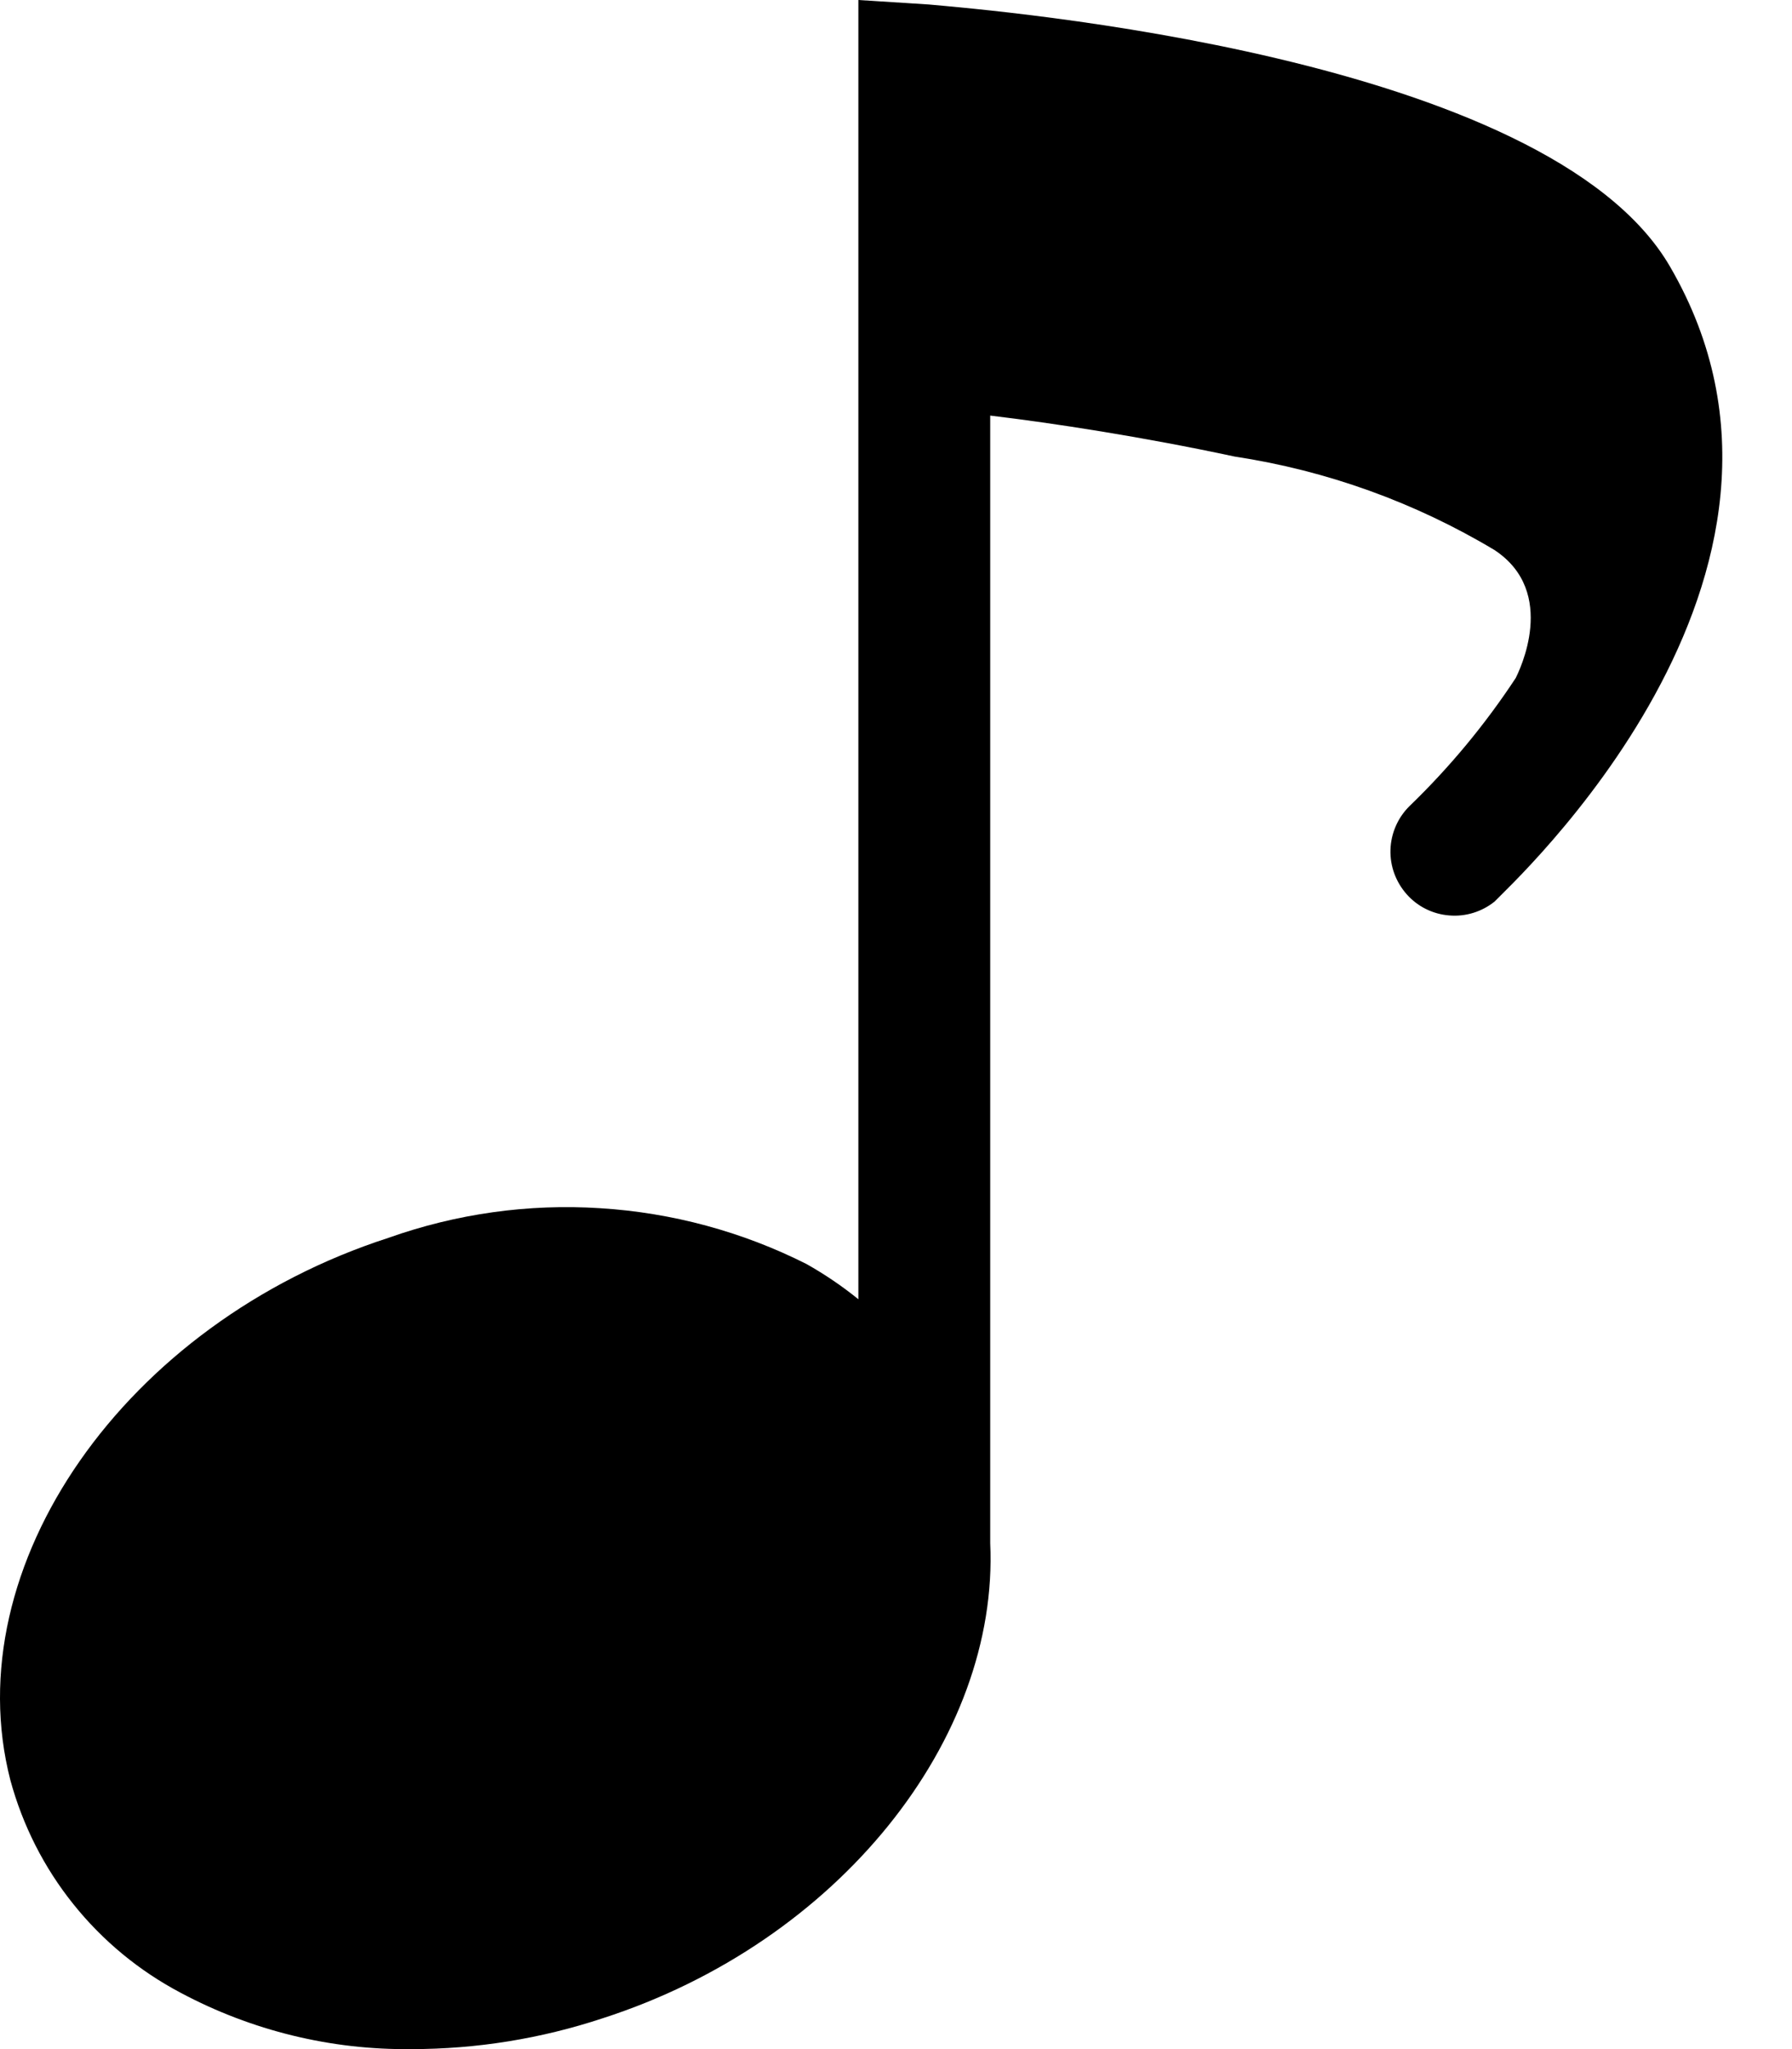 <svg width="14" height="16" viewBox="0 0 14 16" fill="none" xmlns="http://www.w3.org/2000/svg">
<path d="M13.046 2.08C12.086 0.43 7.746 0.08 7.256 0.035L6.706 0V10.145C6.579 10.042 6.443 9.95 6.301 9.87C5.799 9.617 5.251 9.469 4.689 9.434C4.128 9.398 3.566 9.477 3.036 9.665C0.976 10.33 -0.349 12.23 0.081 13.9C0.177 14.253 0.344 14.583 0.573 14.868C0.802 15.154 1.087 15.389 1.411 15.56C1.966 15.856 2.587 16.008 3.216 16C3.722 16 4.225 15.919 4.706 15.76C6.556 15.165 7.806 13.575 7.736 12.05V3.245C8.236 3.305 8.921 3.41 9.646 3.565C10.364 3.674 11.053 3.922 11.676 4.295C12.176 4.625 11.866 5.245 11.841 5.295C11.602 5.658 11.324 5.993 11.011 6.295C10.92 6.385 10.867 6.507 10.863 6.635C10.859 6.763 10.905 6.887 10.99 6.983C11.075 7.079 11.194 7.138 11.322 7.148C11.449 7.159 11.576 7.12 11.676 7.04C11.781 6.925 14.456 4.5 13.046 2.08Z" fill="black"/>
</svg>
